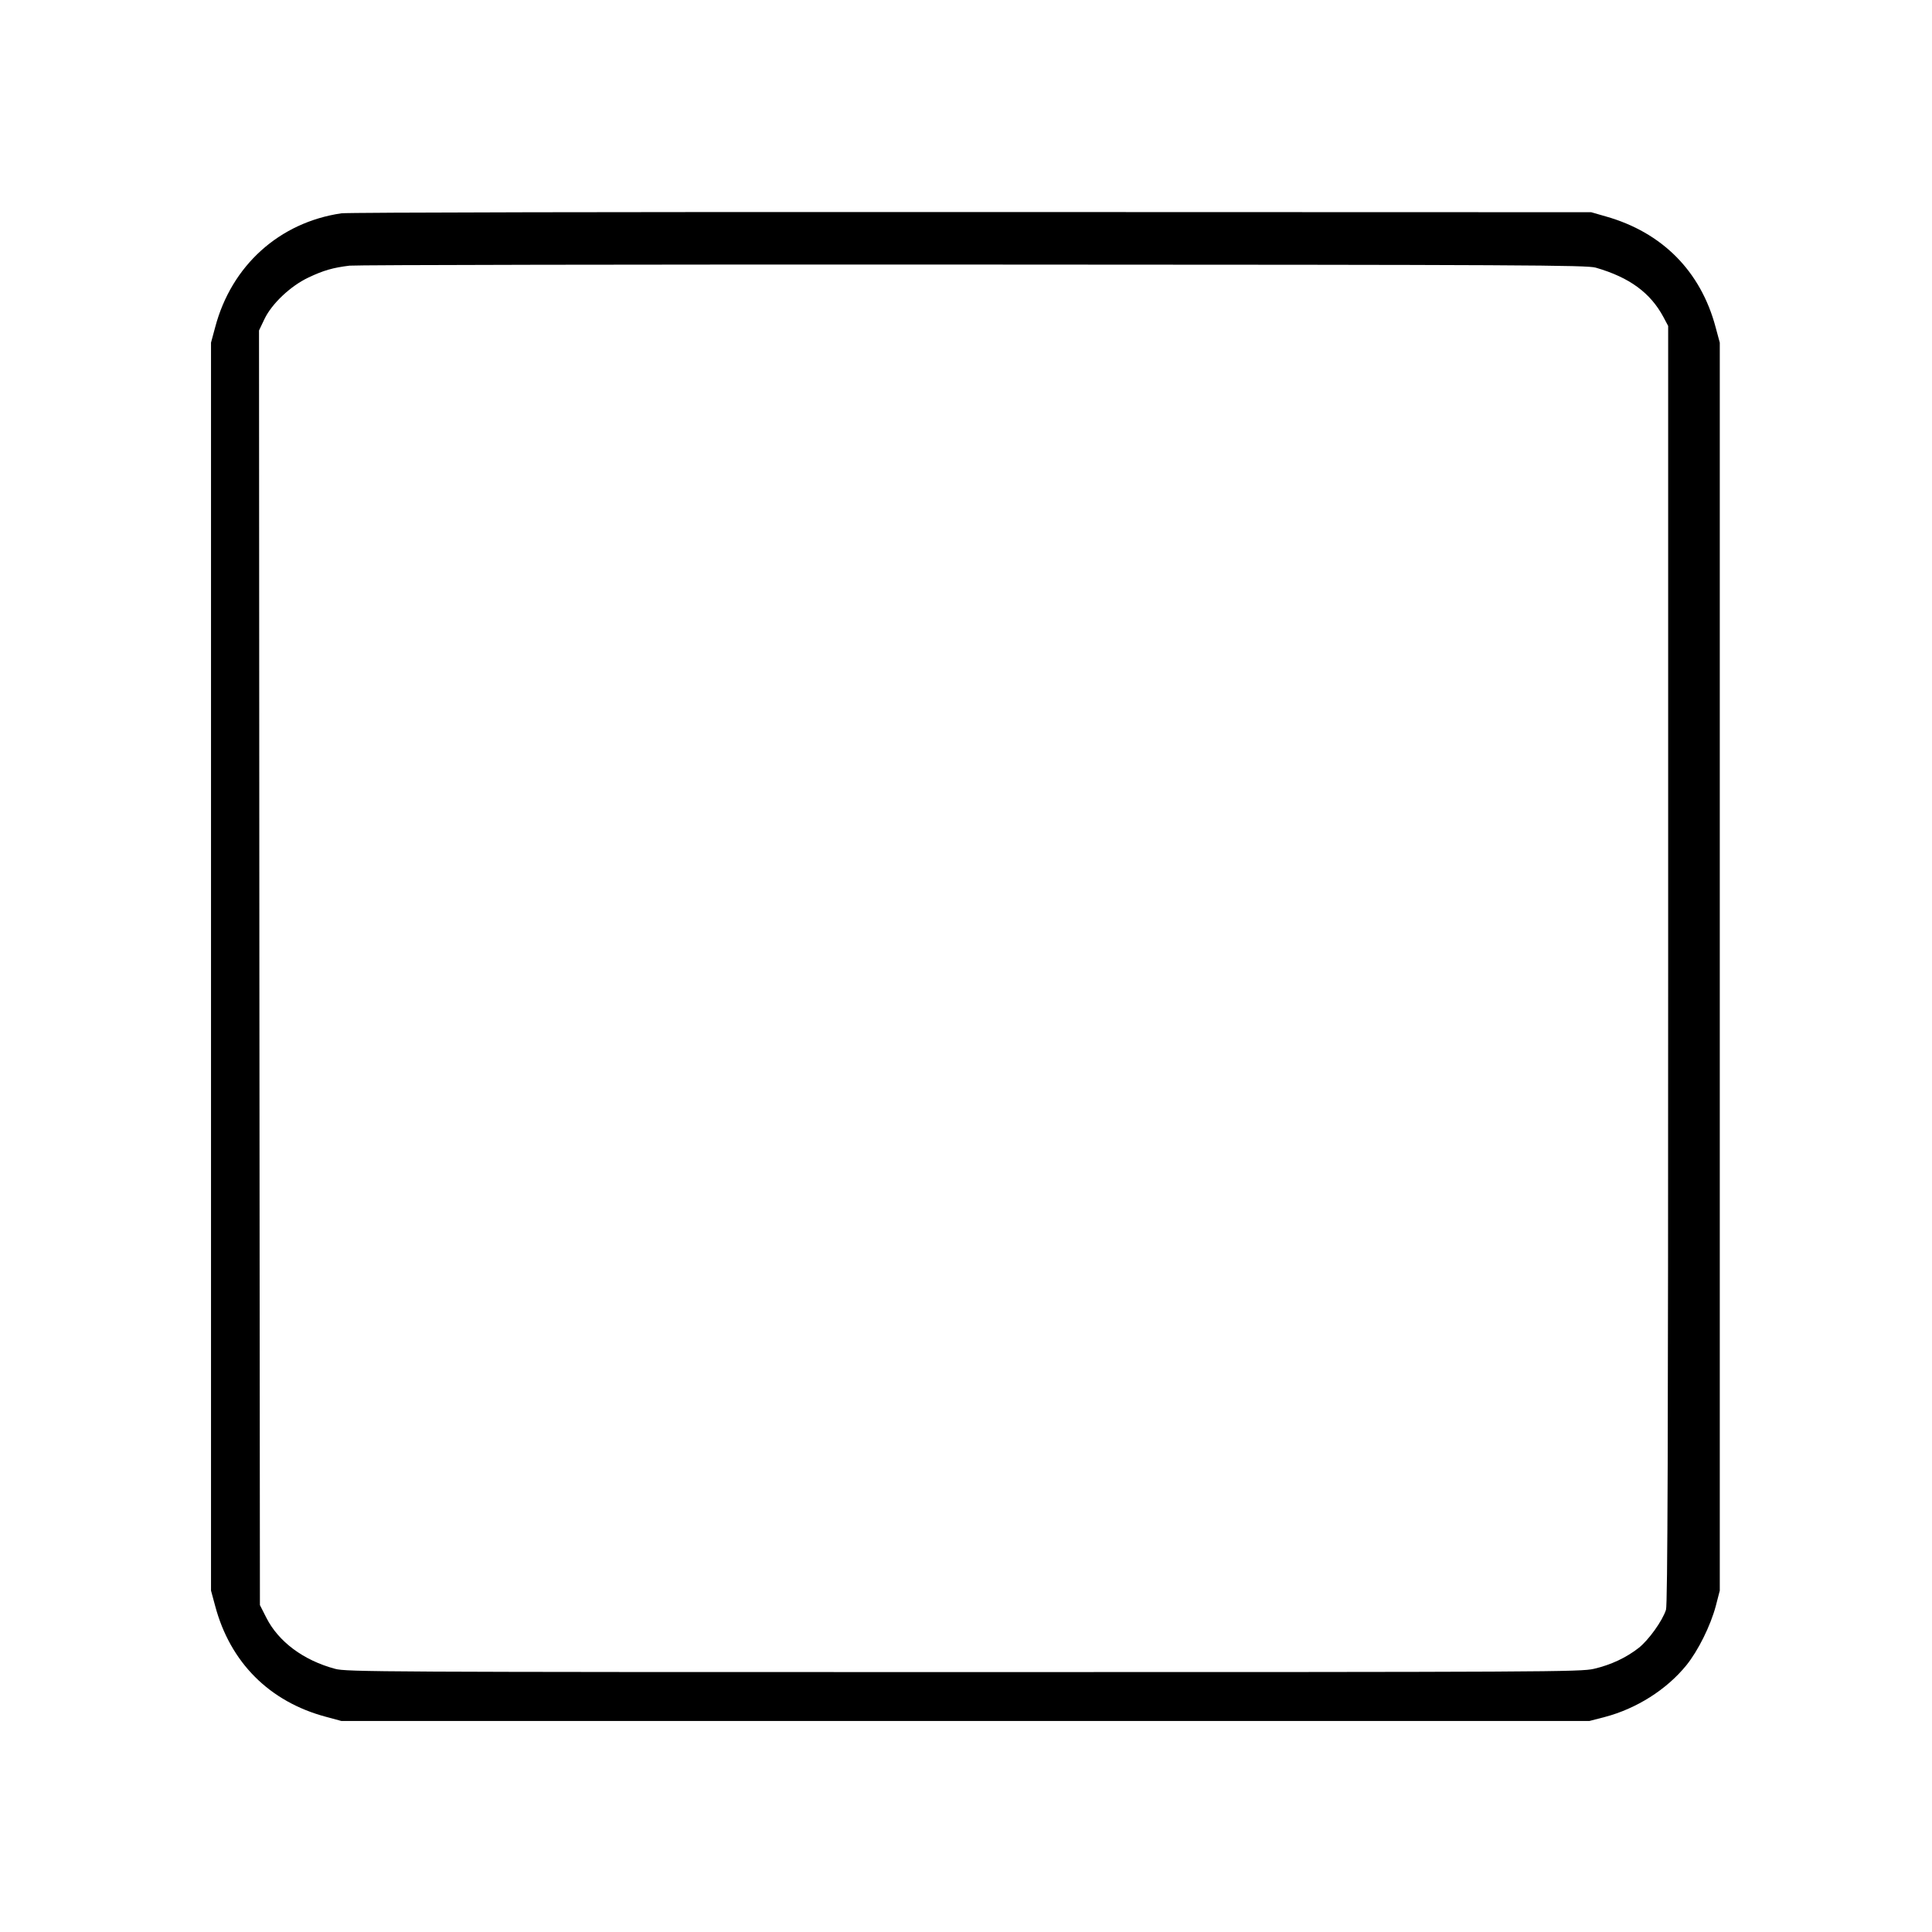 <?xml version="1.0" standalone="no"?>
<!DOCTYPE svg PUBLIC "-//W3C//DTD SVG 20010904//EN"
 "http://www.w3.org/TR/2001/REC-SVG-20010904/DTD/svg10.dtd">
<svg version="1.0" xmlns="http://www.w3.org/2000/svg"
 width="2048pt" height="2048pt" viewBox="0 0 2048 2048"
 preserveAspectRatio="xMidYMid meet">
<g transform="translate(0,2048) scale(0.192,-0.192)"
fill="#000000" stroke="none">
<path d="M1885 9489 c-342 -50 -607 -288 -697 -629 l-23 -85 0 -3445 0 -3445
23 -85 c83 -312 300 -529 612 -612 l85 -23 3445 0 3445 0 85 22 c175 46 341
151 450 285 65 80 134 219 163 328 l22 85 0 3445 0 3445 -23 85 c-82 309 -295
524 -607 612 l-80 23 -3420 1 c-1898 1 -3447 -2 -3480 -7z m6925 -300 c187
-54 302 -139 374 -273 l26 -49 0 -3527 c0 -2638 -3 -3536 -12 -3561 -20 -62
-96 -167 -150 -210 -69 -54 -153 -94 -248 -116 -71 -17 -256 -18 -3480 -18
-3215 0 -3409 1 -3470 18 -175 47 -313 150 -380 283 l-35 69 -3 3518 -2 3519
30 63 c40 84 143 182 242 229 84 40 137 55 228 66 36 4 1586 7 3445 6 3054 -1
3385 -3 3435 -17z"/>
</g>
</svg>
